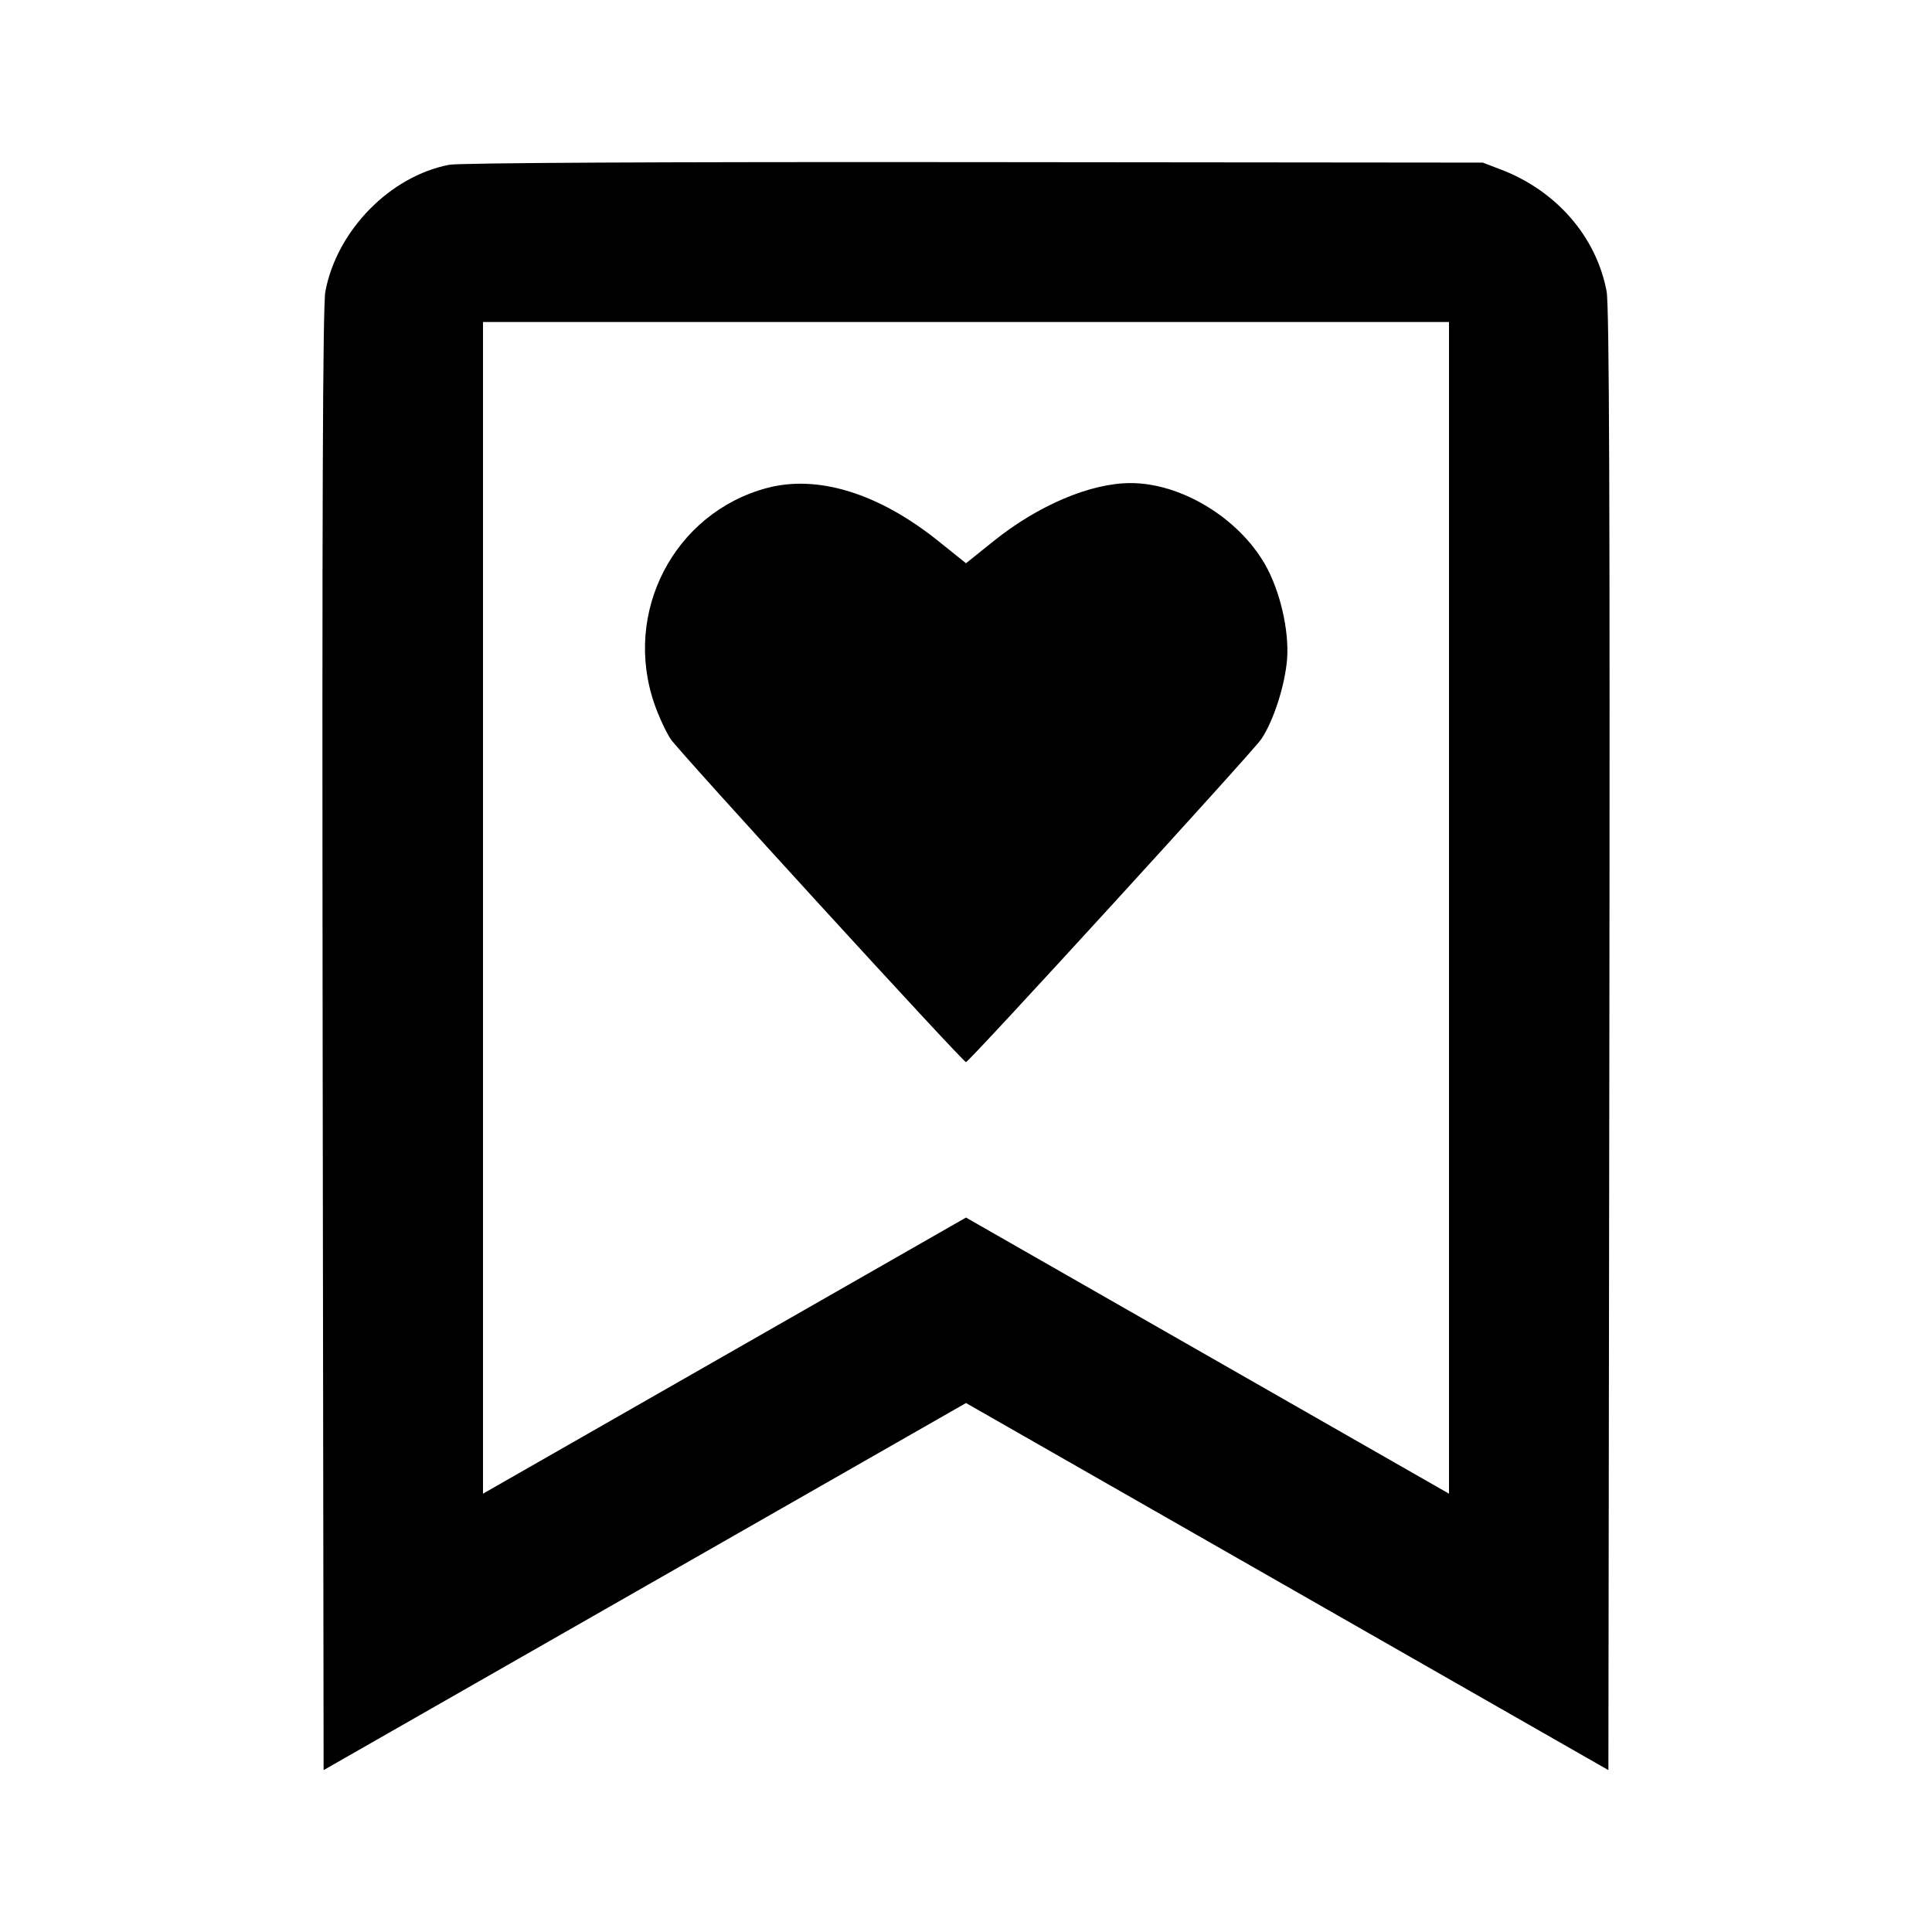 <svg viewBox="0 0 24 24" xmlns="http://www.w3.org/2000/svg"><path d="M5.580 2.047 C 4.845 2.188,4.184 2.864,4.042 3.620 C 4.009 3.795,4.000 6.330,4.008 12.924 L 4.020 21.989 8.010 19.709 L 12.000 17.429 15.990 19.709 L 19.980 21.989 19.992 12.924 C 20.000 6.330,19.991 3.795,19.958 3.620 C 19.831 2.942,19.335 2.370,18.647 2.107 L 18.420 2.020 12.100 2.014 C 8.198 2.010,5.704 2.023,5.580 2.047 M18.000 11.277 L 18.000 18.555 15.000 16.840 L 12.000 15.125 9.000 16.840 L 6.000 18.555 6.000 11.277 L 6.000 4.000 12.000 4.000 L 18.000 4.000 18.000 11.277 M9.524 6.063 C 8.374 6.373,7.733 7.606,8.130 8.746 C 8.183 8.899,8.274 9.096,8.332 9.182 C 8.435 9.338,11.961 13.194,12.000 13.194 C 12.038 13.194,15.562 9.339,15.668 9.182 C 15.822 8.953,15.964 8.509,15.989 8.183 C 16.015 7.828,15.900 7.335,15.715 7.012 C 15.383 6.431,14.668 5.999,14.042 6.001 C 13.545 6.002,12.898 6.277,12.345 6.720 L 12.000 6.997 11.655 6.720 C 10.915 6.127,10.157 5.893,9.524 6.063 " stroke="none" fill-rule="evenodd" fill="black"></path></svg>